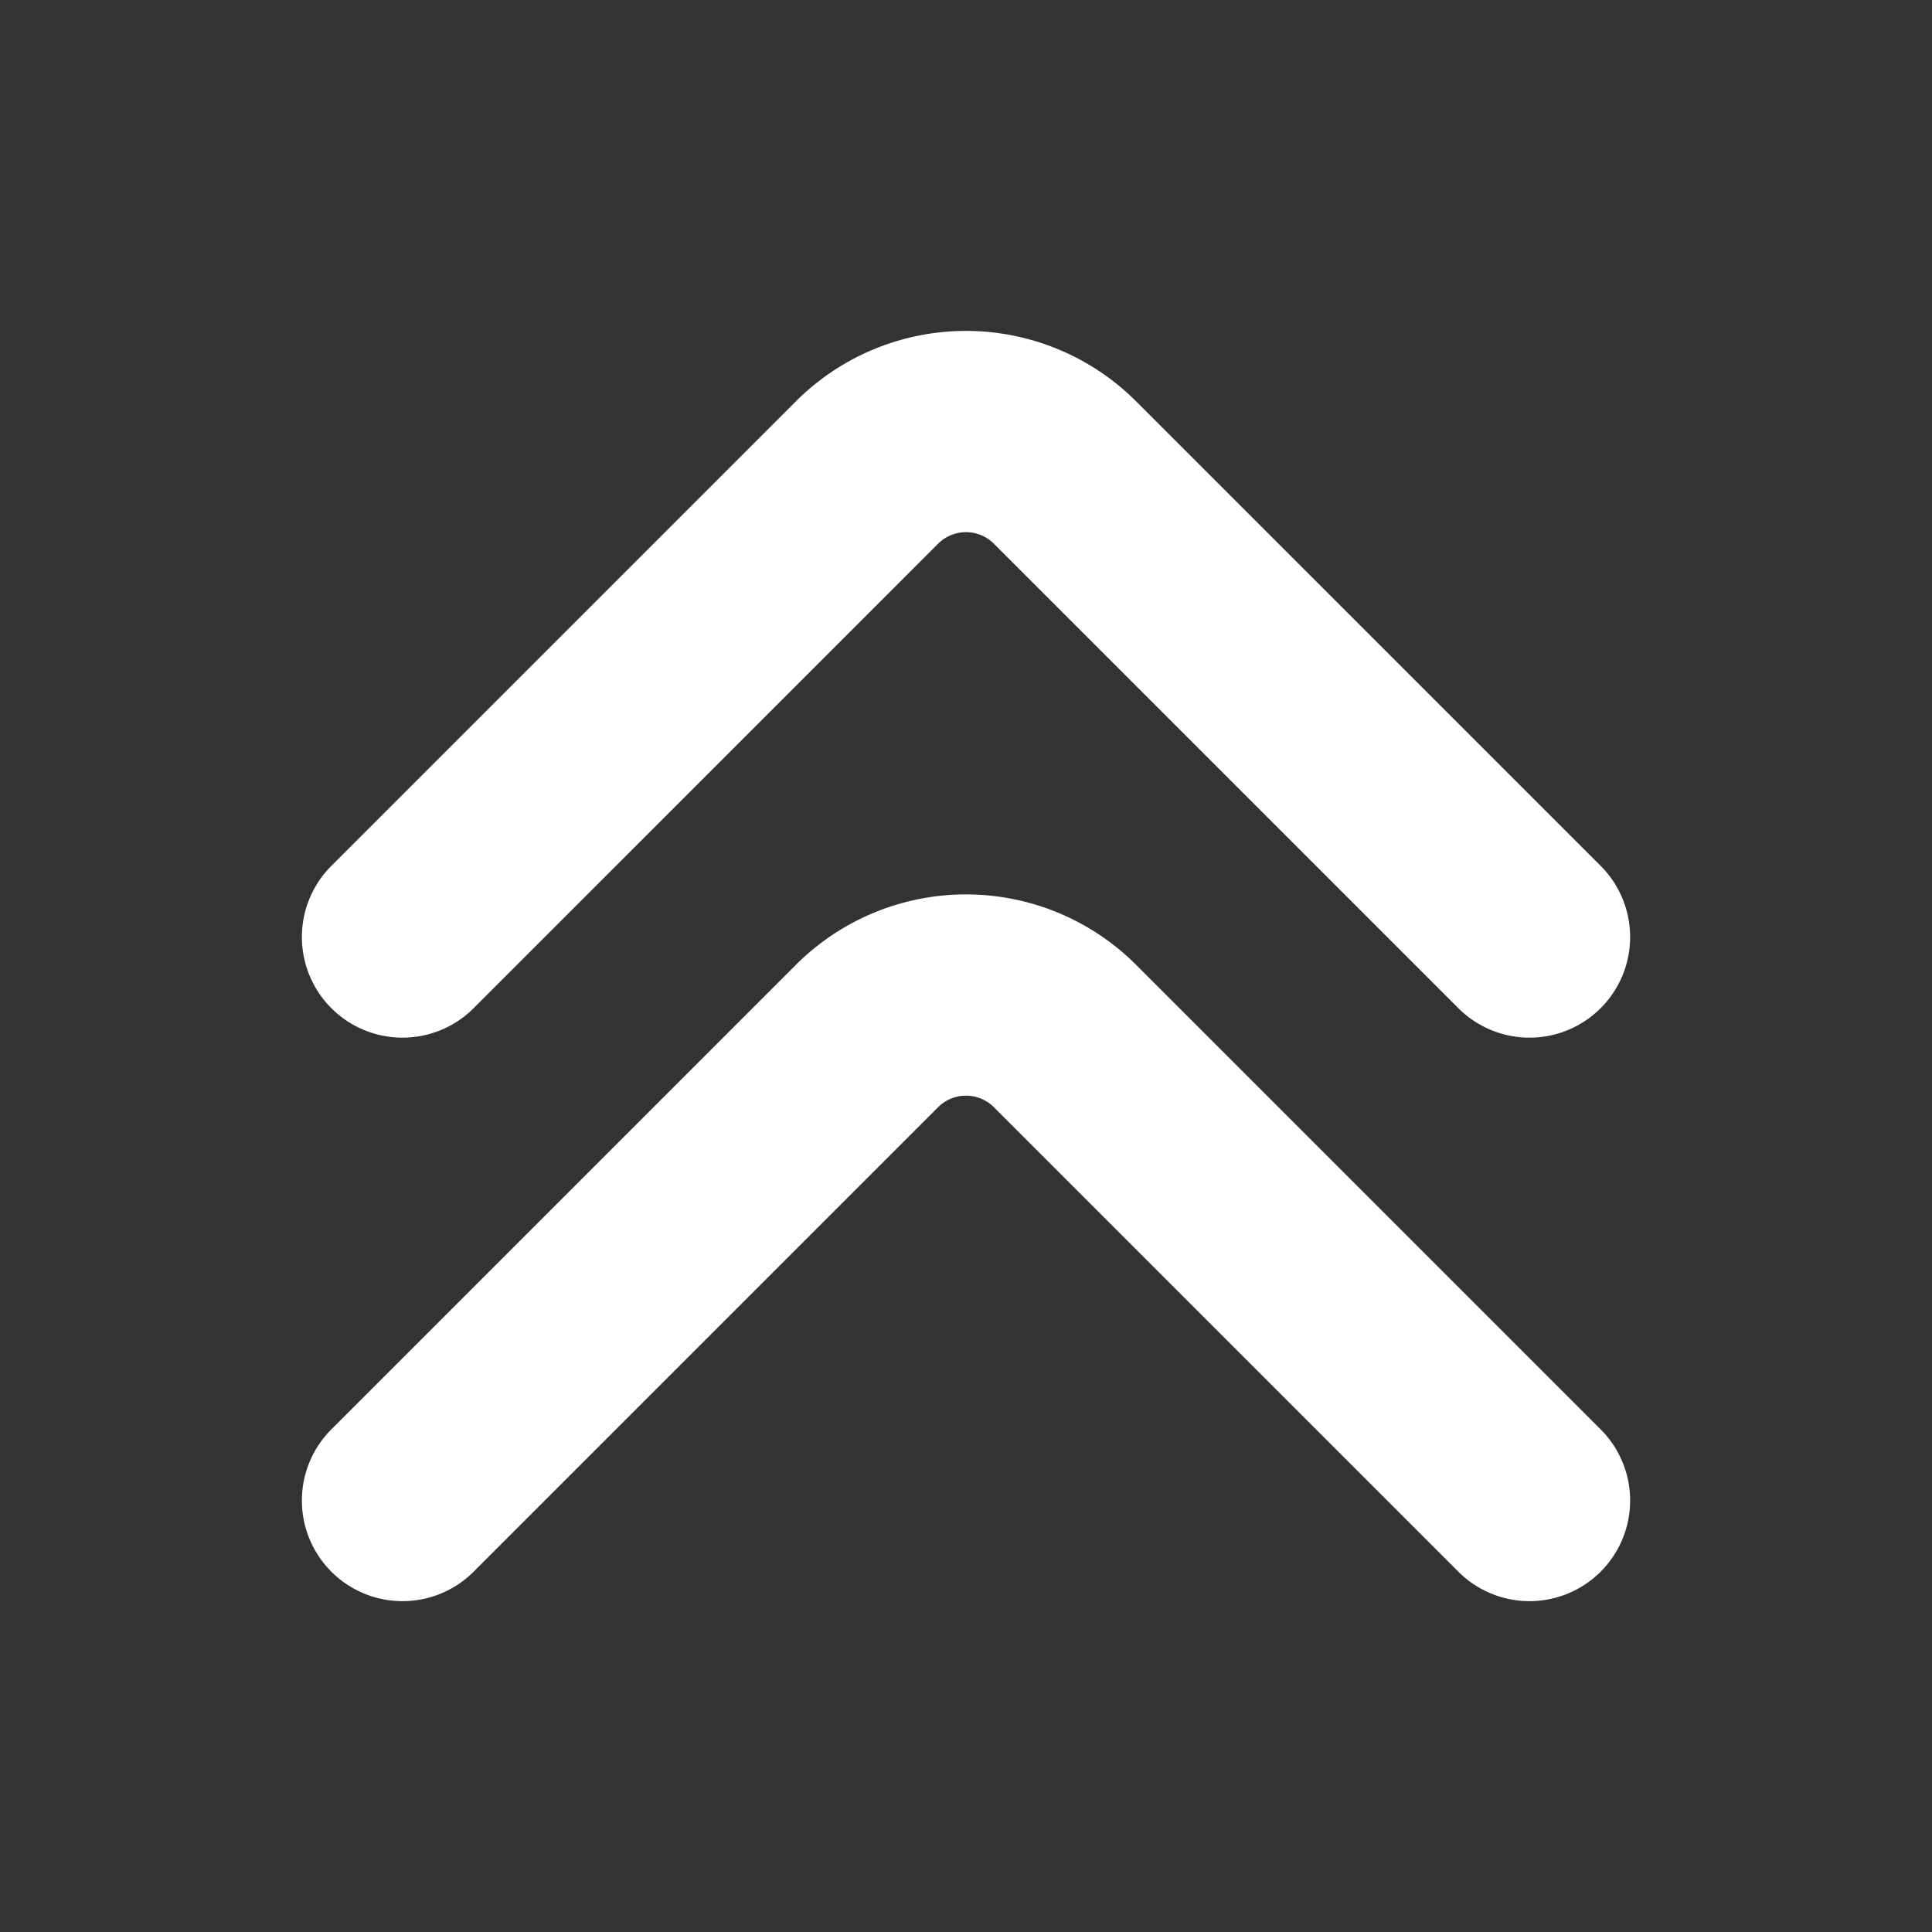 <svg xmlns="http://www.w3.org/2000/svg" width="24" height="24" viewBox="0 0 24 24">
	<rect x="0" y="0" width="24" height="24" fill="#333333" stroke="none"/>
	<path fill="none" stroke="#fff" stroke-linecap="round" stroke-linejoin="round" stroke-width="2.5" d="m5 18.64l5.763-5.763a1.74 1.74 0 0 1 2.474 0L19 18.64m-14-7l5.763-5.763a1.74 1.74 0 0 1 2.474 0L19 11.64" />
</svg>